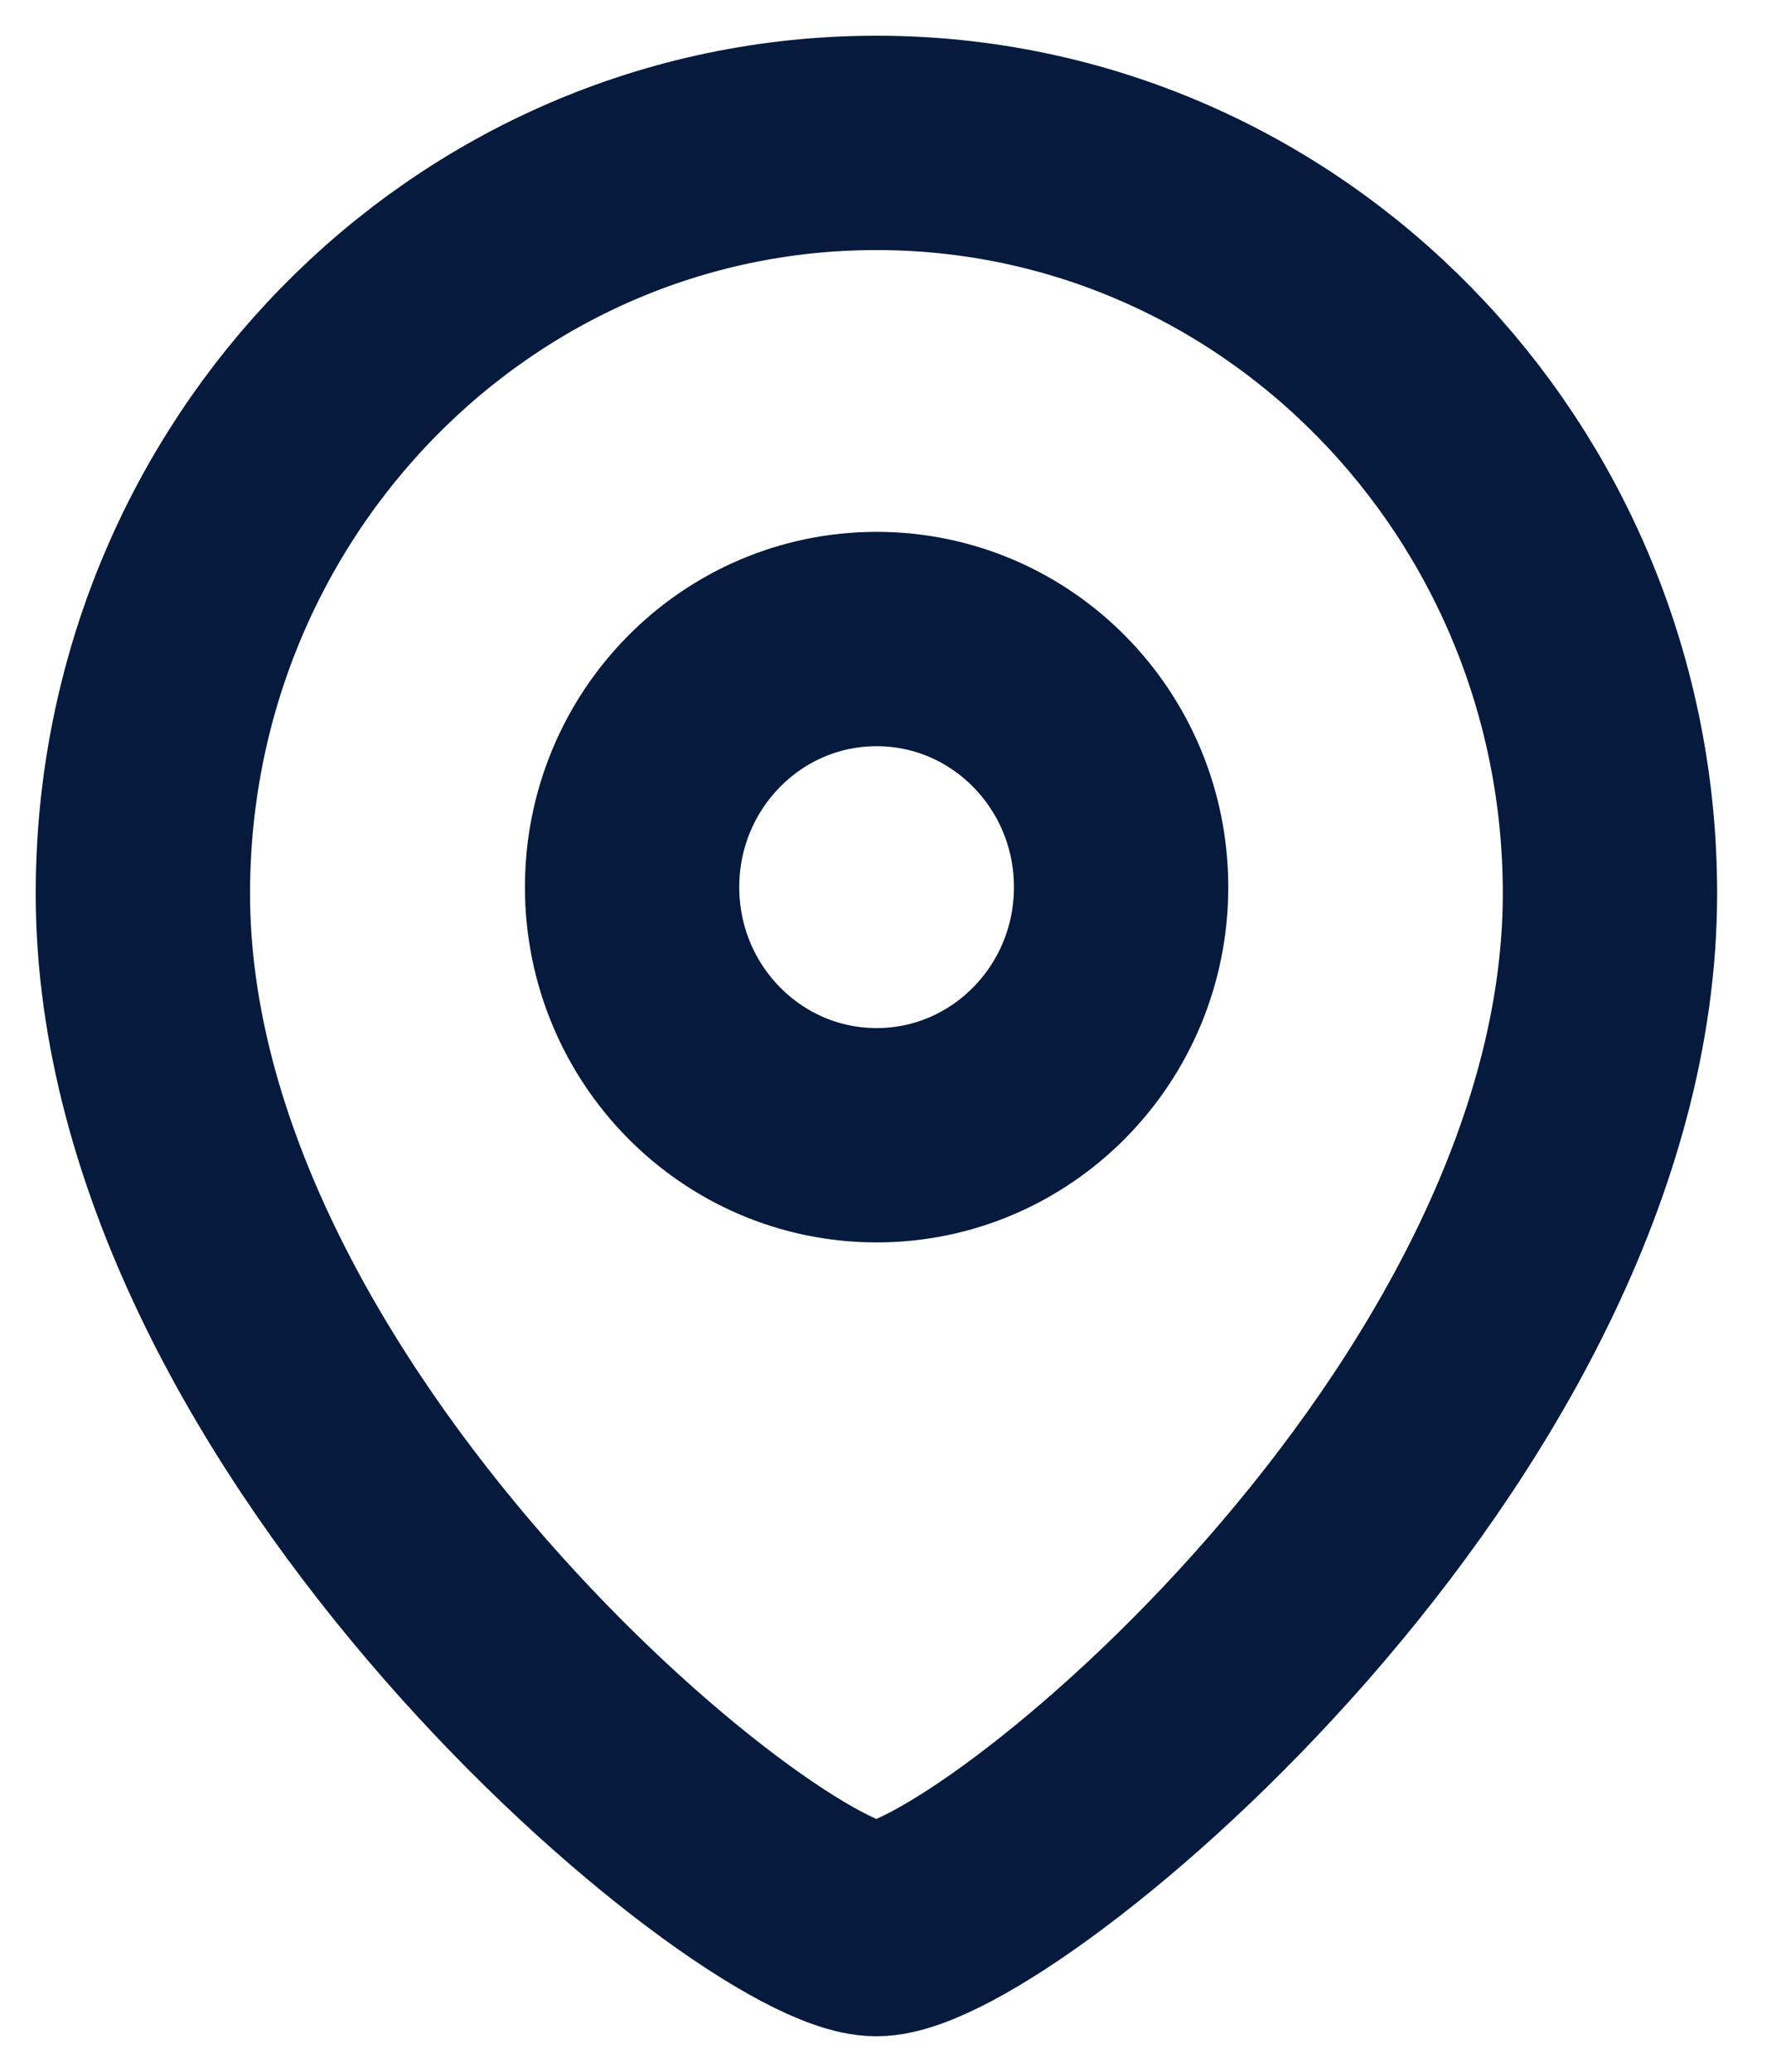 <svg width="25" height="29" fill="none" xmlns="http://www.w3.org/2000/svg"><path clip-rule="evenodd" d="M15.693 12.417c0-1.918-1.532-3.473-3.422-3.473-1.891 0-3.423 1.555-3.423 3.473 0 1.917 1.532 3.472 3.423 3.472 1.89 0 3.422-1.555 3.422-3.472z" stroke="#051A3C" stroke-width="3" stroke-linecap="round" stroke-linejoin="round"/><path clip-rule="evenodd" d="M12.267 27C10.627 27 2 19.914 2 12.505 2 6.704 6.596 2 12.267 2c5.671 0 10.269 4.704 10.269 10.505 0 7.41-8.628 14.495-10.269 14.495z" stroke="#051A3C" stroke-width="3" stroke-linecap="round" stroke-linejoin="round"/></svg>